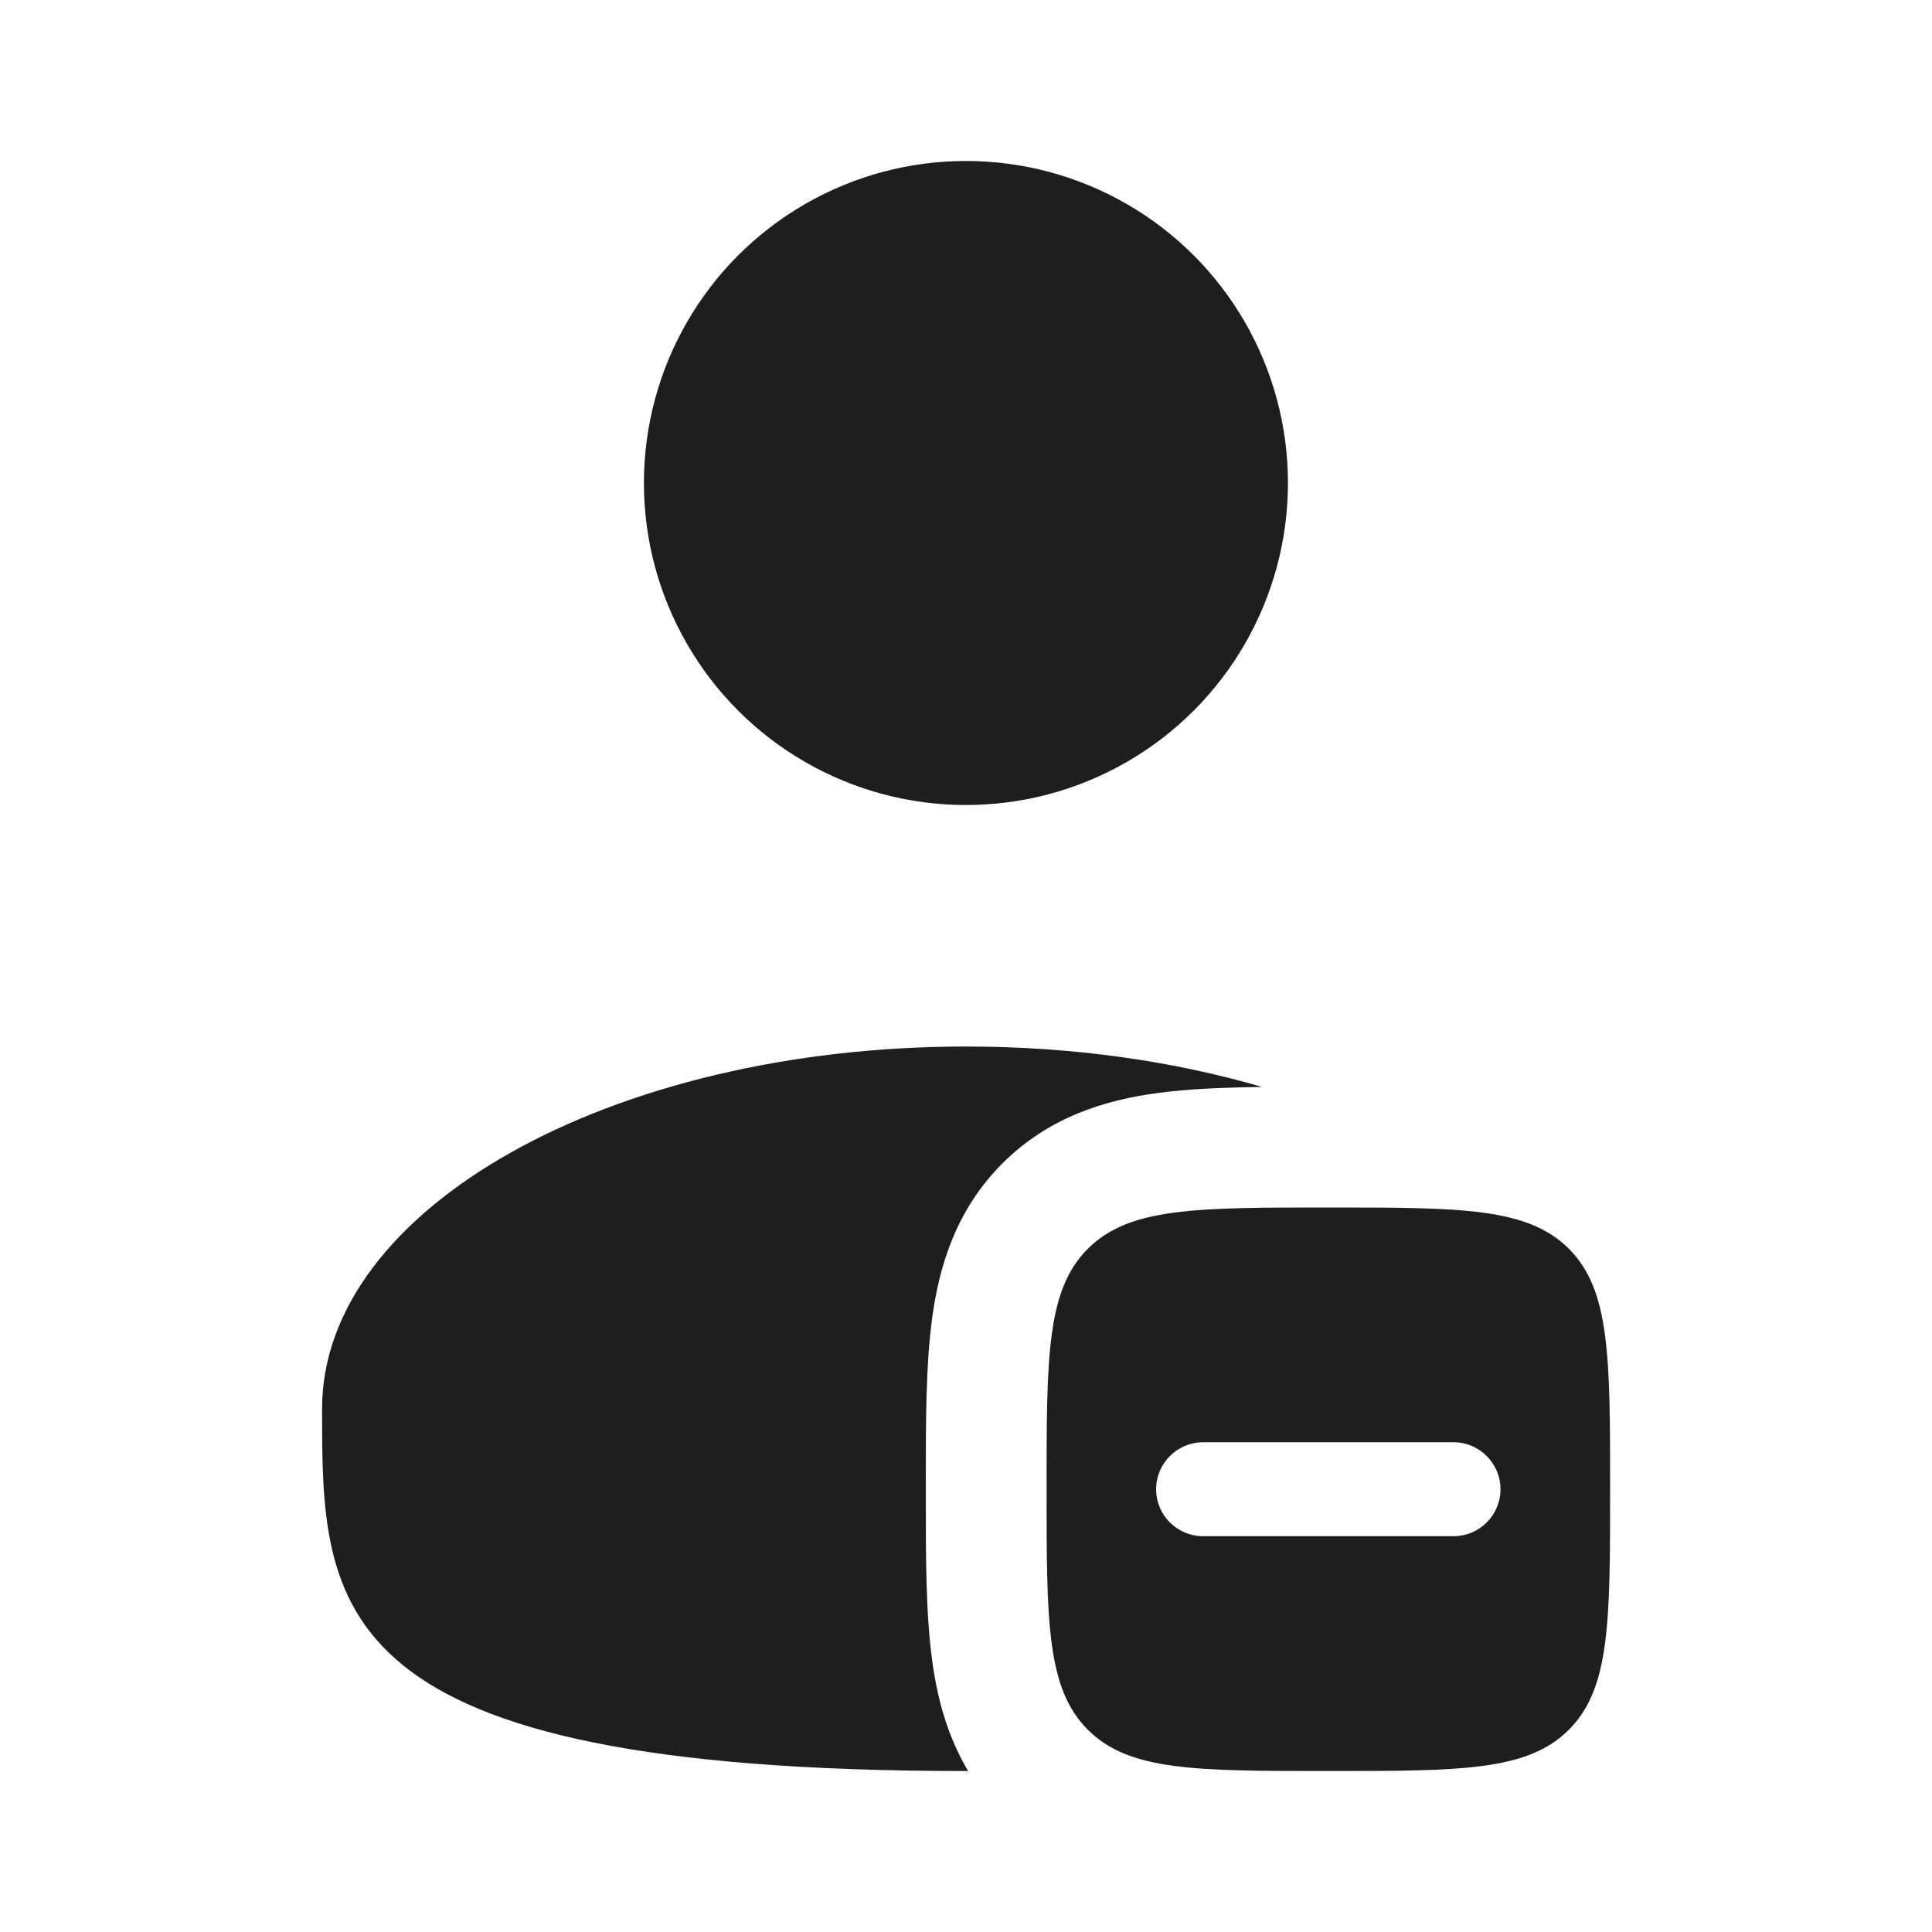 <svg width="31" height="31" viewBox="0 0 31 31" fill="none" xmlns="http://www.w3.org/2000/svg">
<path fill-rule="evenodd" clip-rule="evenodd" d="M17.455 27.755C18.117 28.417 19.183 28.417 21.314 28.417C23.445 28.417 24.511 28.417 25.173 27.755C25.835 27.093 25.835 26.027 25.835 23.896C25.835 21.765 25.835 20.699 25.173 20.037C24.511 19.375 23.445 19.375 21.314 19.375C19.183 19.375 18.117 19.375 17.455 20.037C16.793 20.699 16.793 21.765 16.793 23.896C16.793 26.027 16.793 27.093 17.455 27.755ZM20.56 23.142H19.305C18.888 23.142 18.551 23.48 18.551 23.896C18.551 24.312 18.888 24.649 19.305 24.649H20.56H22.067H23.323C23.739 24.649 24.076 24.312 24.076 23.896C24.076 23.48 23.739 23.142 23.323 23.142H22.067H20.56Z" fill="#1E1E1E"/>
<path d="M20.252 17.441C19.641 17.449 19.072 17.471 18.575 17.538C17.745 17.649 16.836 17.916 16.085 18.667C15.334 19.418 15.067 20.327 14.956 21.157C14.855 21.904 14.855 22.815 14.855 23.785V24.007C14.855 24.976 14.855 25.888 14.956 26.634C15.034 27.217 15.189 27.838 15.534 28.417C15.523 28.417 15.512 28.417 15.501 28.417C5.168 28.417 5.168 25.814 5.168 22.604C5.168 19.394 9.794 16.792 15.501 16.792C17.214 16.792 18.83 17.026 20.252 17.441Z" fill="#1E1E1E"/>
<circle cx="15.499" cy="7.75" r="5.167" fill="#1E1E1E"/>
</svg>
